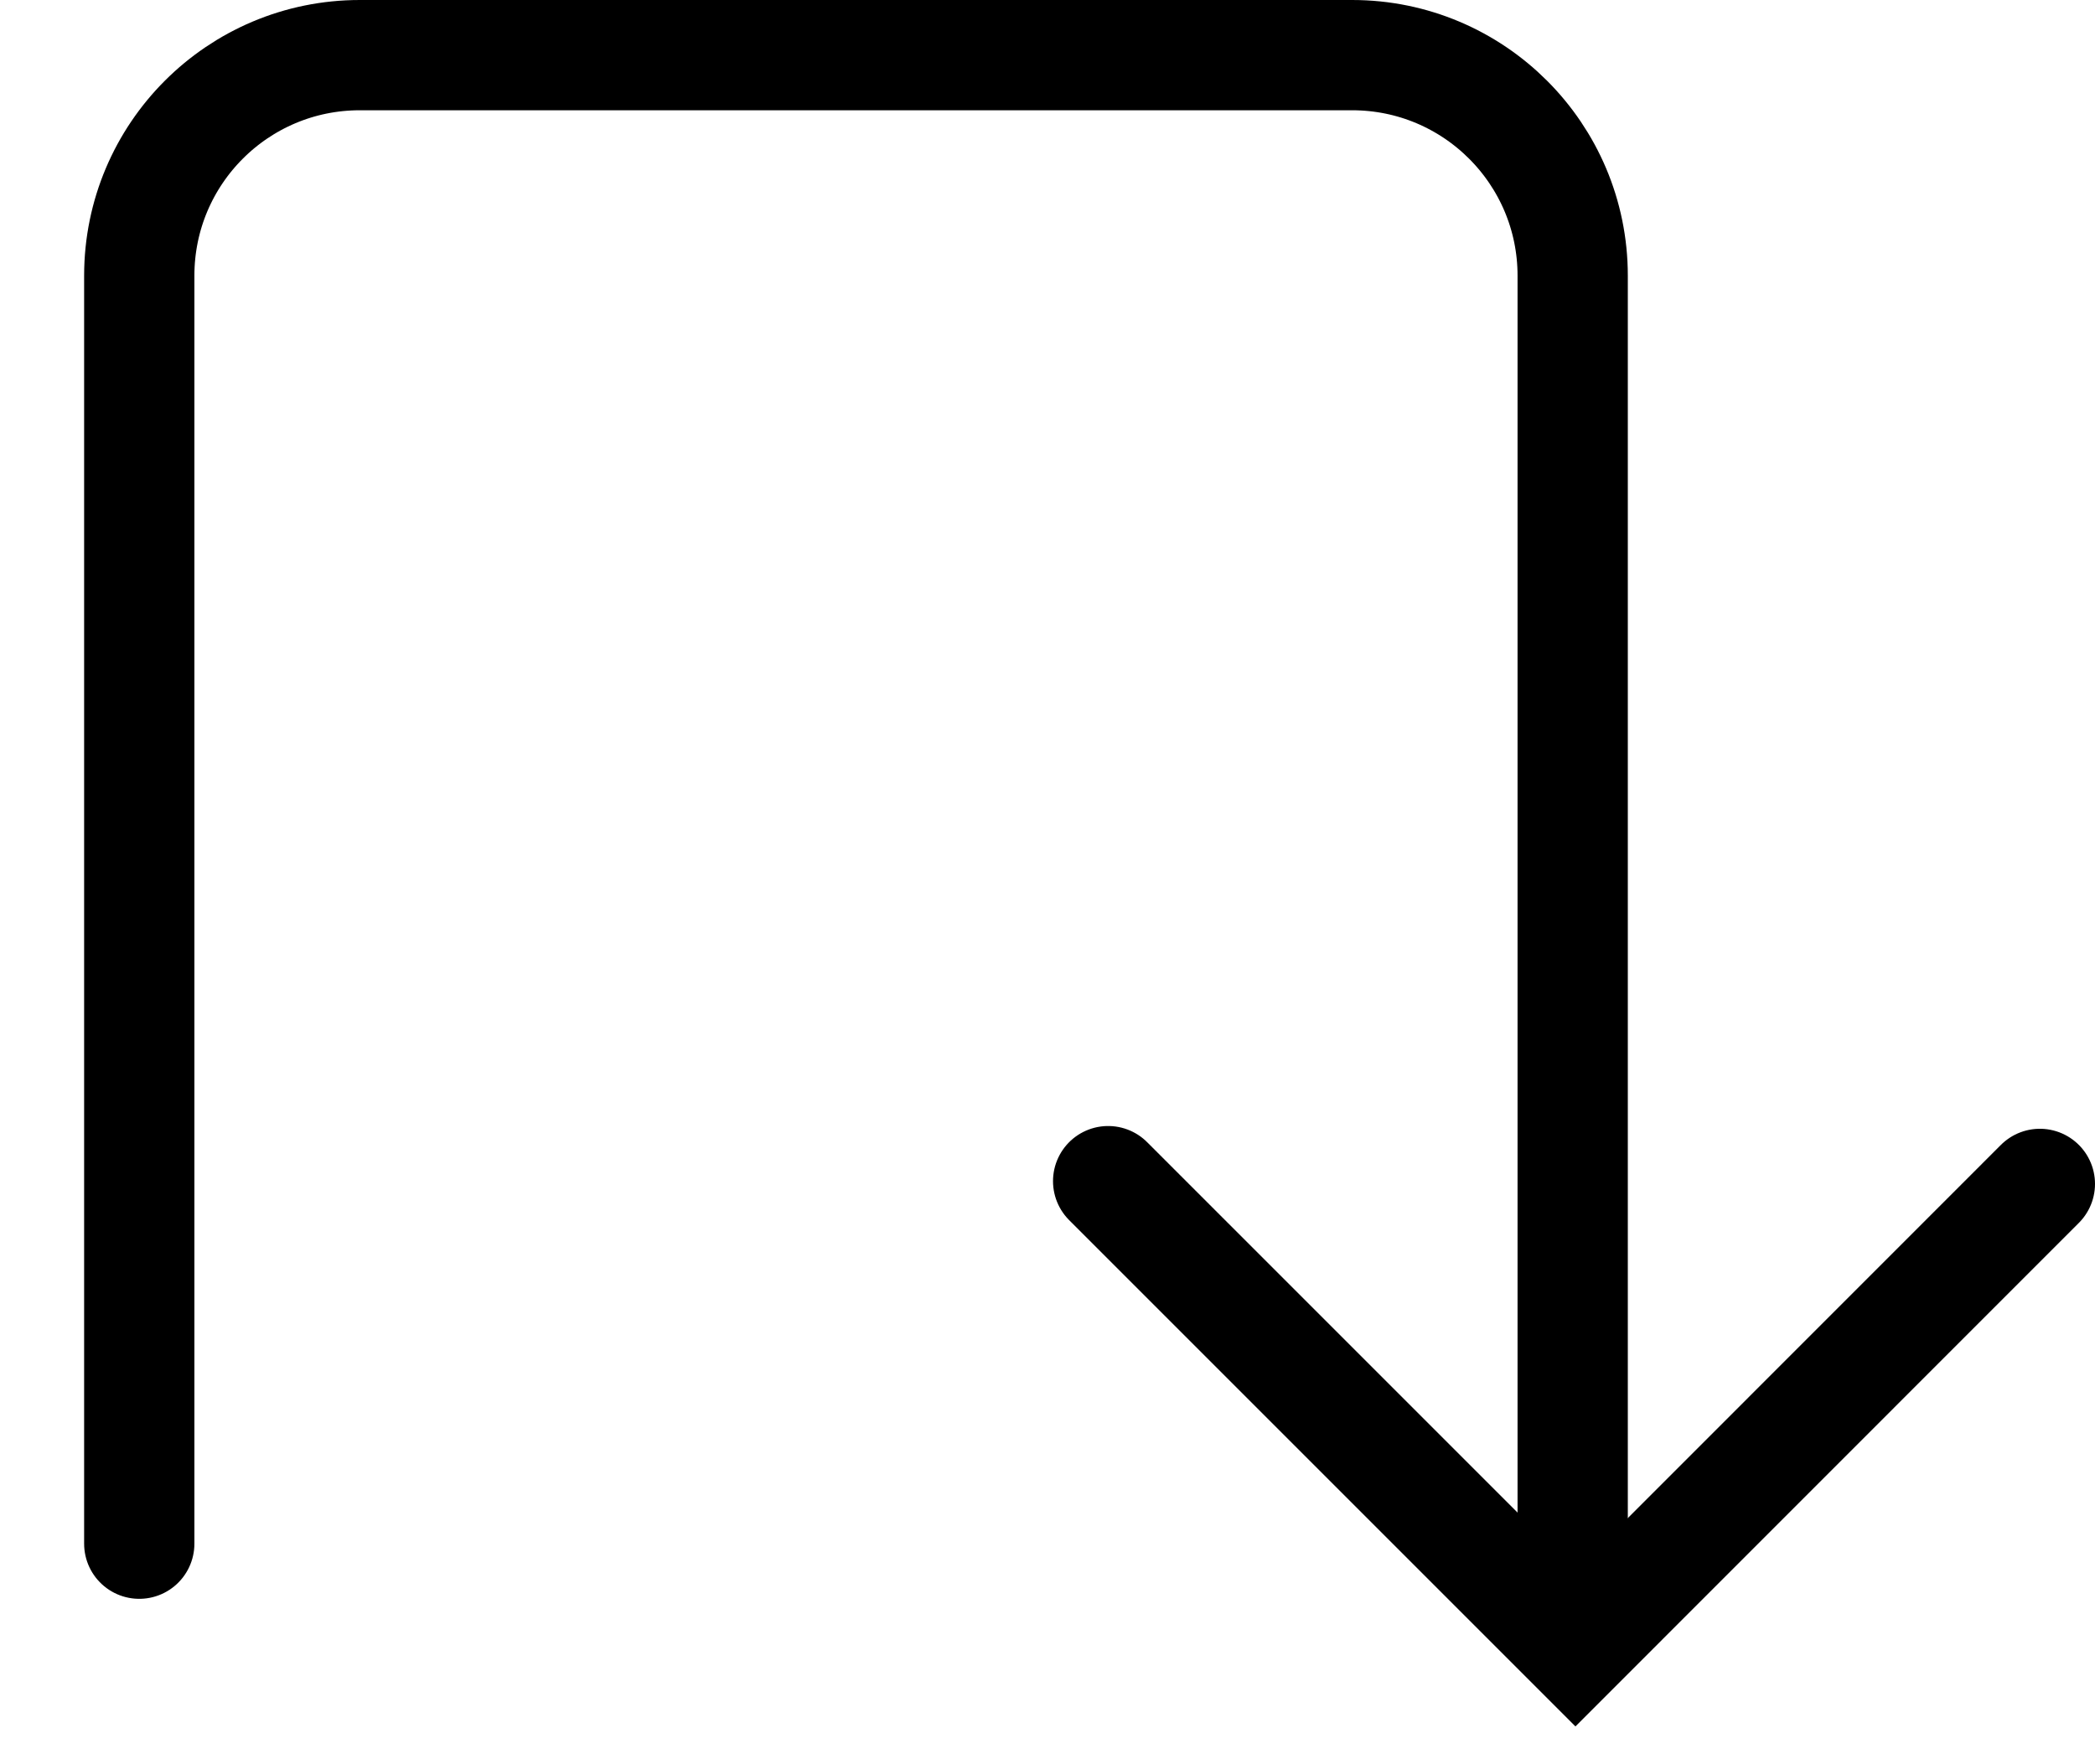 <svg width="19" height="16" viewBox="0 0 19 16" fill="none" xmlns="http://www.w3.org/2000/svg">
<path d="M1.263 14V2.5C1.263 1.395 2.158 0.5 3.263 0.5H12.263C13.367 0.5 14.263 1.395 14.263 2.5V14" stroke="black" stroke-linecap="round"/>
<path d="M10.05 10.712L14.288 14.95L18.5 10.737" stroke="black" stroke-linecap="round"/>
</svg>
